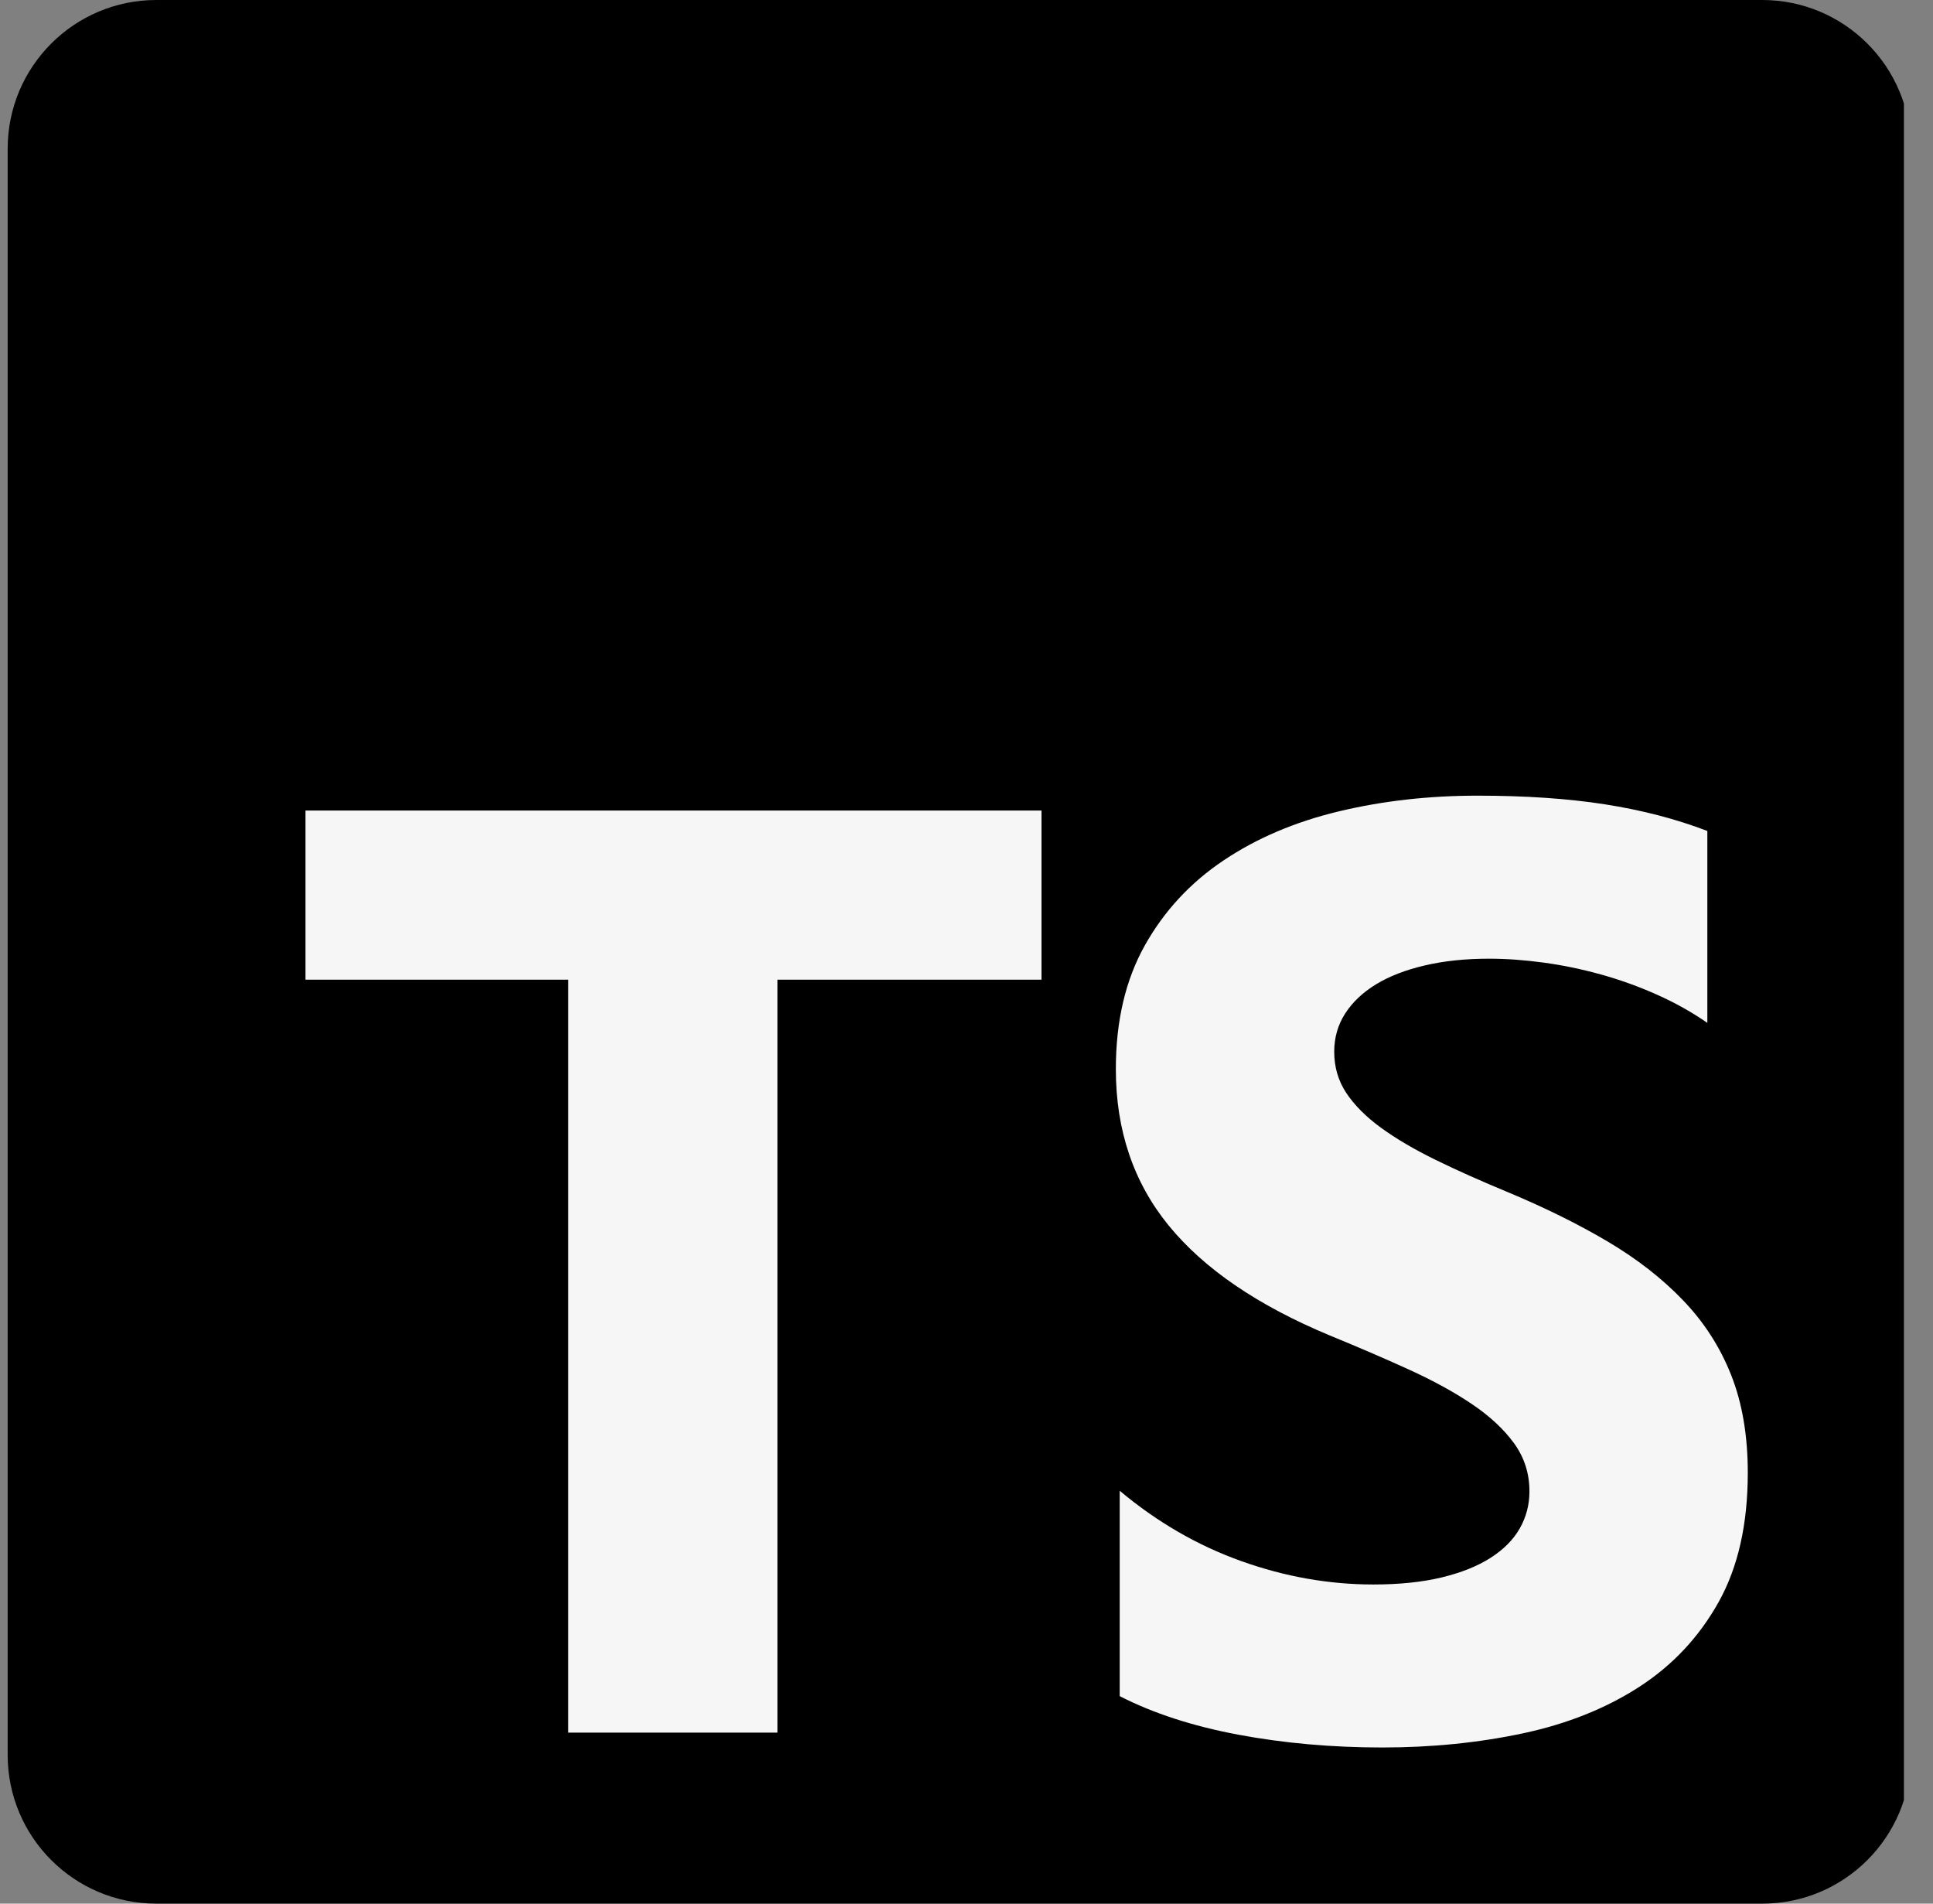 <svg width="65" height="64" viewBox="0 0 65 64" fill="none" xmlns="http://www.w3.org/2000/svg">
<rect x="0" y="0" width="65" height="64" fill="#808080" stroke="none"/>
<g clip-path="url(#clip0_5776_15255)">
<path d="M59.258 0H5.258C2.496 0 0.258 2.239 0.258 5V59C0.258 61.761 2.496 64 5.258 64H59.258C62.019 64 64.258 61.761 64.258 59V5C64.258 2.239 62.019 0 59.258 0Z" fill="black"/>
<path fill-rule="evenodd" clip-rule="evenodd" d="M37.652 50.119V57.024C38.775 57.599 40.103 58.031 41.636 58.319C43.17 58.606 44.786 58.75 46.485 58.75C48.14 58.75 49.713 58.592 51.203 58.276C52.693 57.959 54 57.438 55.123 56.711C56.246 55.985 57.135 55.035 57.79 53.863C58.445 52.691 58.772 51.241 58.772 49.515C58.772 48.264 58.585 47.166 58.211 46.224C57.837 45.282 57.297 44.444 56.591 43.711C55.886 42.977 55.04 42.319 54.054 41.736C53.068 41.154 51.955 40.603 50.717 40.086C49.81 39.711 48.997 39.348 48.277 38.996C47.557 38.643 46.945 38.284 46.441 37.917C45.937 37.55 45.549 37.161 45.275 36.752C45.002 36.342 44.865 35.878 44.865 35.36C44.865 34.885 44.987 34.457 45.232 34.076C45.477 33.695 45.822 33.367 46.269 33.094C46.715 32.821 47.262 32.609 47.91 32.458C48.558 32.306 49.278 32.231 50.069 32.231C50.645 32.231 51.254 32.274 51.894 32.361C52.535 32.447 53.179 32.58 53.827 32.76C54.475 32.94 55.105 33.166 55.717 33.44C56.328 33.713 56.894 34.029 57.412 34.389V27.937C56.361 27.534 55.213 27.236 53.967 27.041C52.722 26.847 51.293 26.75 49.681 26.75C48.039 26.75 46.485 26.927 45.016 27.279C43.548 27.631 42.255 28.181 41.14 28.93C40.024 29.678 39.142 30.631 38.494 31.789C37.846 32.947 37.522 34.331 37.522 35.943C37.522 37.999 38.116 39.755 39.304 41.208C40.492 42.66 42.295 43.89 44.714 44.897C45.664 45.286 46.549 45.667 47.37 46.041C48.191 46.415 48.9 46.803 49.497 47.206C50.095 47.609 50.566 48.047 50.912 48.522C51.257 48.997 51.43 49.536 51.43 50.141C51.43 50.587 51.322 51 51.106 51.382C50.89 51.763 50.562 52.093 50.123 52.374C49.684 52.654 49.137 52.874 48.482 53.032C47.827 53.19 47.06 53.27 46.182 53.27C44.685 53.27 43.202 53.007 41.734 52.482C40.265 51.957 38.904 51.169 37.652 50.119ZM26.143 32.936H35.022V27.25H10.272V32.936H19.108V58.25H26.143V32.936Z" fill="#F6F6F6"/>
</g>
<defs>
<clipPath id="clip0_5776_15255">
<rect width="64" height="64" fill="white" transform="translate(0.022)"/>
</clipPath>
</defs>
</svg>
